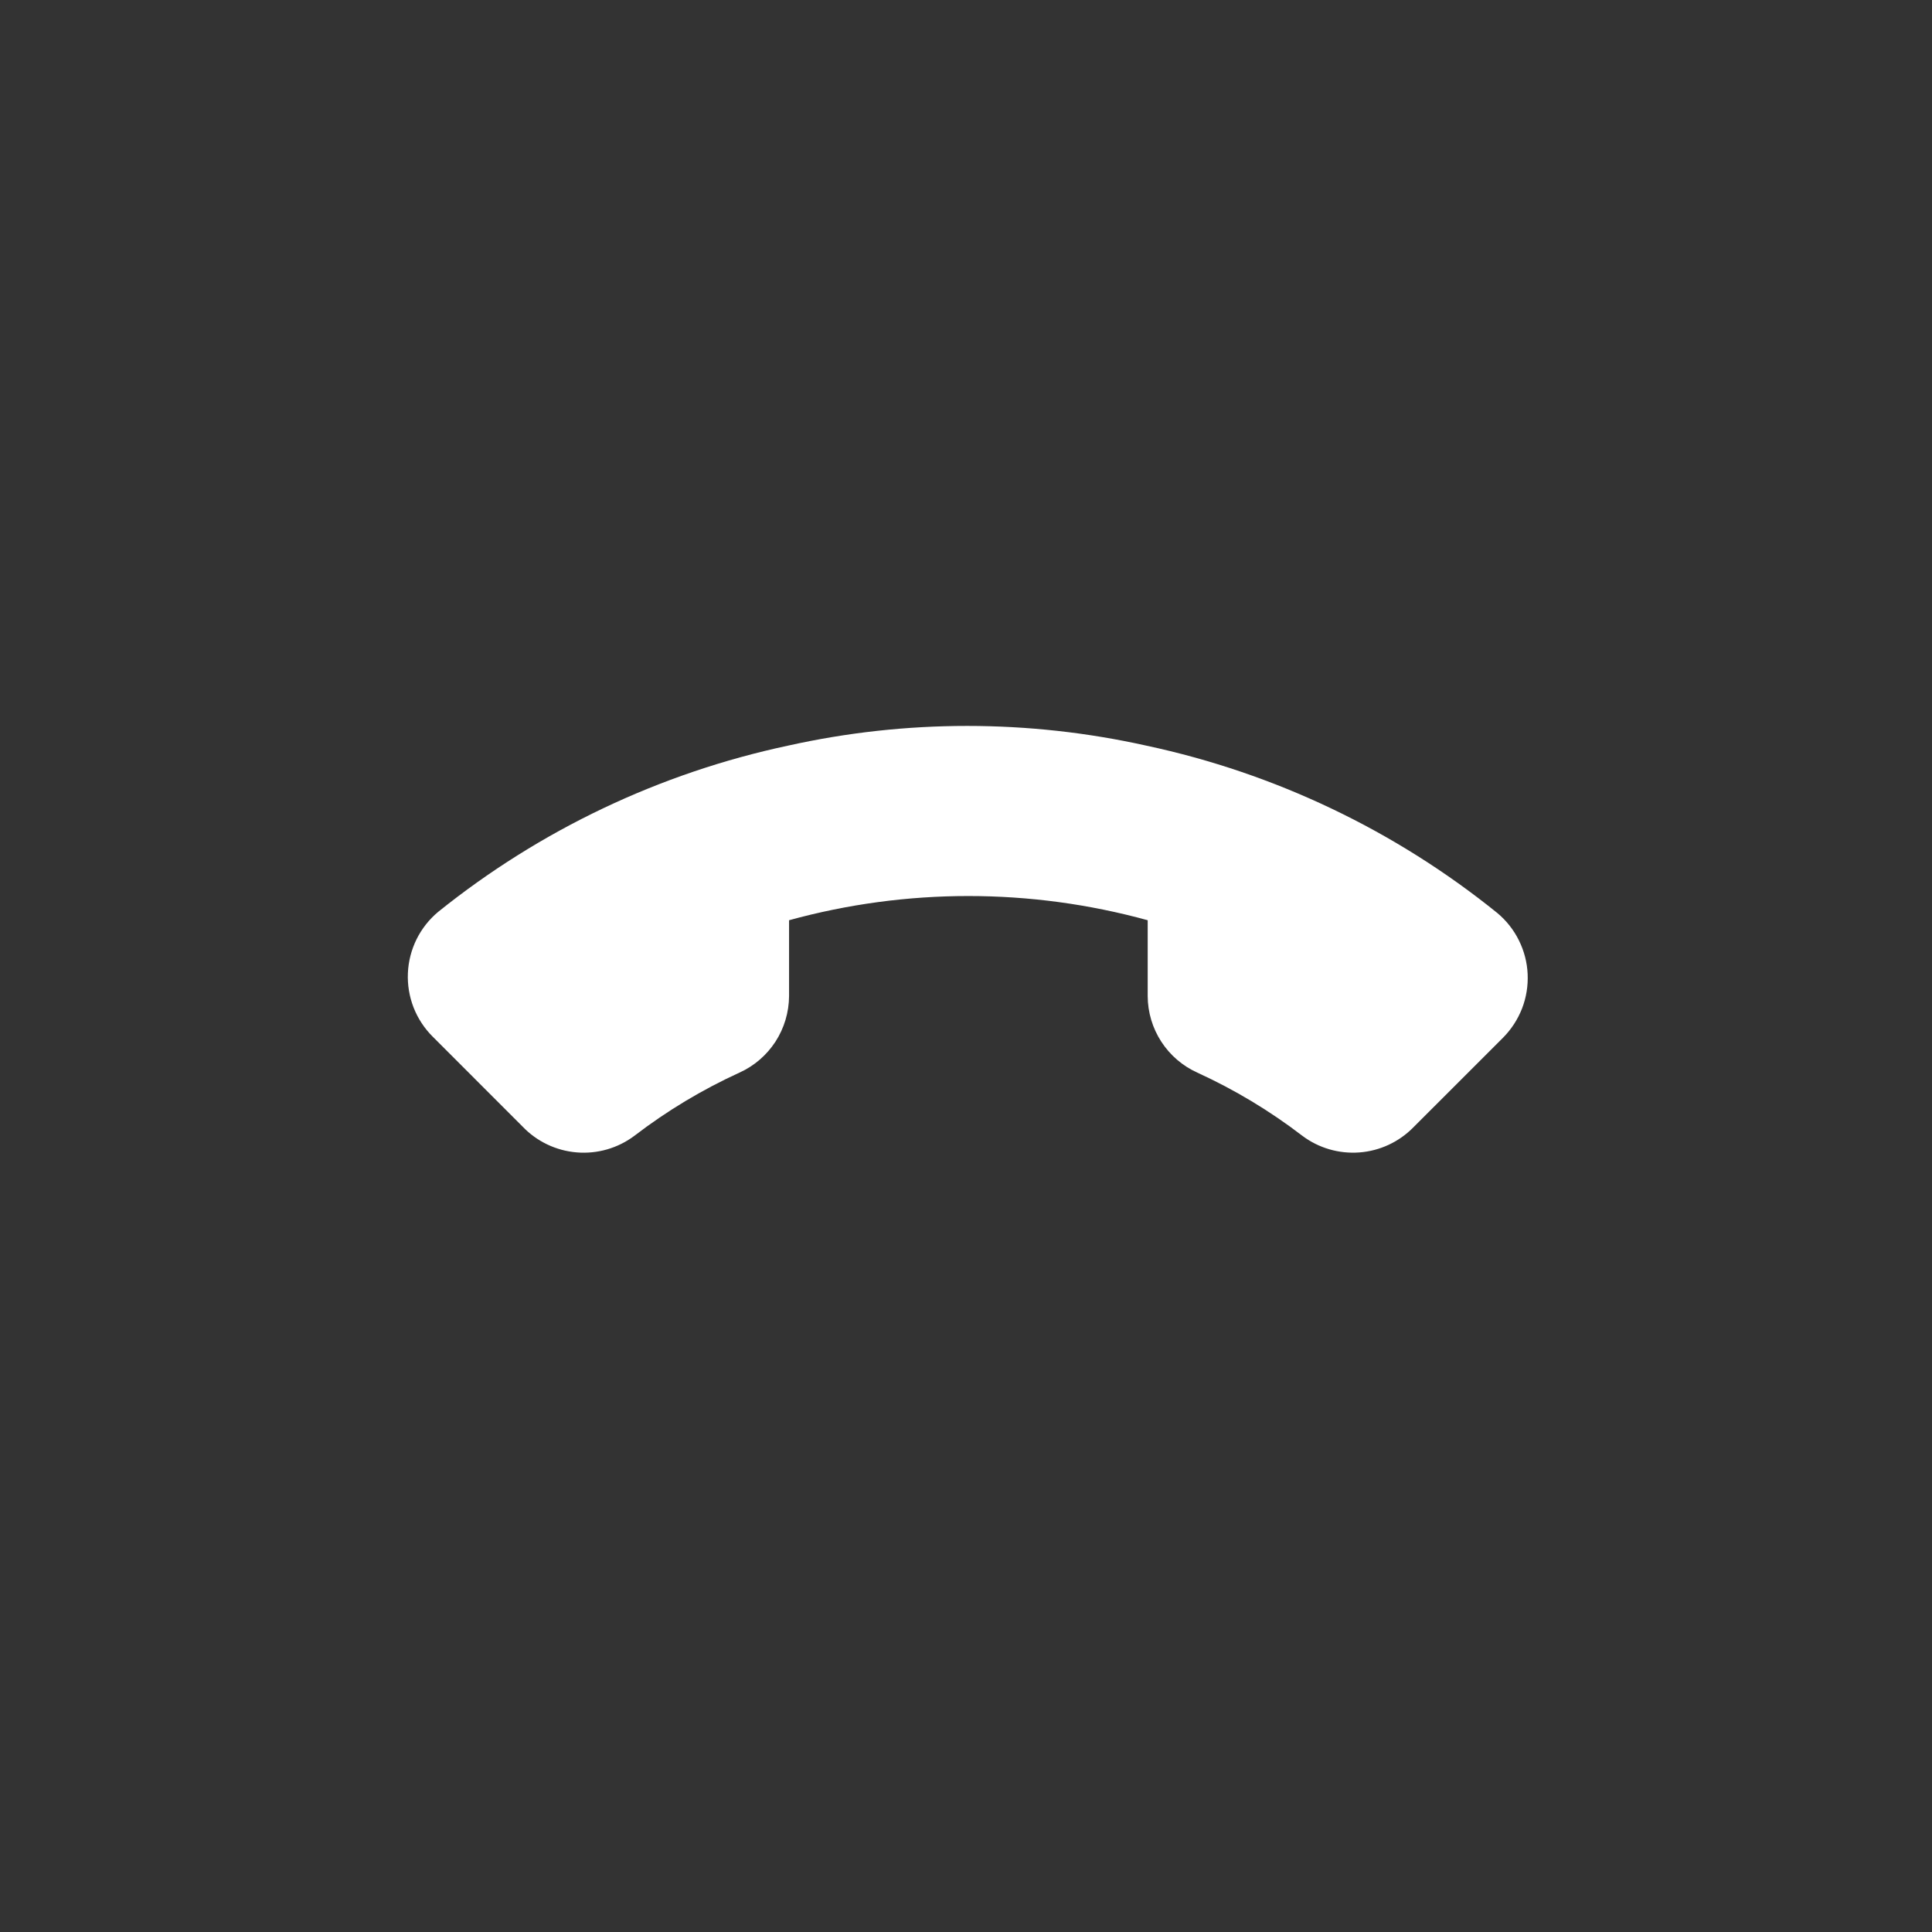 <svg width="48" height="48" viewBox="0 0 48 48" fill="none" xmlns="http://www.w3.org/2000/svg">
<rect x="0" y="0" width="48" height="48" fill="#333333" stroke="none"/>
<g clip-path="url(#clip0)">
<path d="M12.98 27.986L10.753 25.758C10.545 25.552 10.383 25.305 10.276 25.033C10.17 24.761 10.121 24.469 10.134 24.177C10.146 23.885 10.22 23.599 10.349 23.336C10.479 23.074 10.662 22.842 10.886 22.655C13.42 20.618 16.395 19.204 19.574 18.526C22.508 17.872 25.55 17.872 28.484 18.526C31.676 19.209 34.663 20.633 37.201 22.684C37.425 22.871 37.608 23.102 37.737 23.364C37.867 23.625 37.941 23.91 37.954 24.201C37.967 24.493 37.92 24.784 37.815 25.055C37.709 25.327 37.548 25.574 37.343 25.781L35.115 28.008C34.758 28.372 34.281 28.594 33.773 28.632C33.265 28.67 32.76 28.523 32.353 28.216C31.546 27.597 30.672 27.072 29.747 26.649C29.381 26.484 29.07 26.216 28.852 25.88C28.633 25.543 28.516 25.15 28.514 24.749V22.863C25.598 22.061 22.52 22.061 19.604 22.863L19.604 24.749C19.601 25.15 19.484 25.543 19.266 25.88C19.047 26.216 18.737 26.484 18.371 26.649C17.446 27.072 16.572 27.597 15.765 28.216C15.353 28.526 14.842 28.674 14.329 28.631C13.815 28.589 13.335 28.359 12.98 27.986Z" fill="white"/>
</g>
<defs>
<clipPath id="clip0">
<rect width="33.49" height="33.49" fill="white" transform="translate(47.745 24.191) rotate(135)"/>
</clipPath>
</defs>
</svg>
